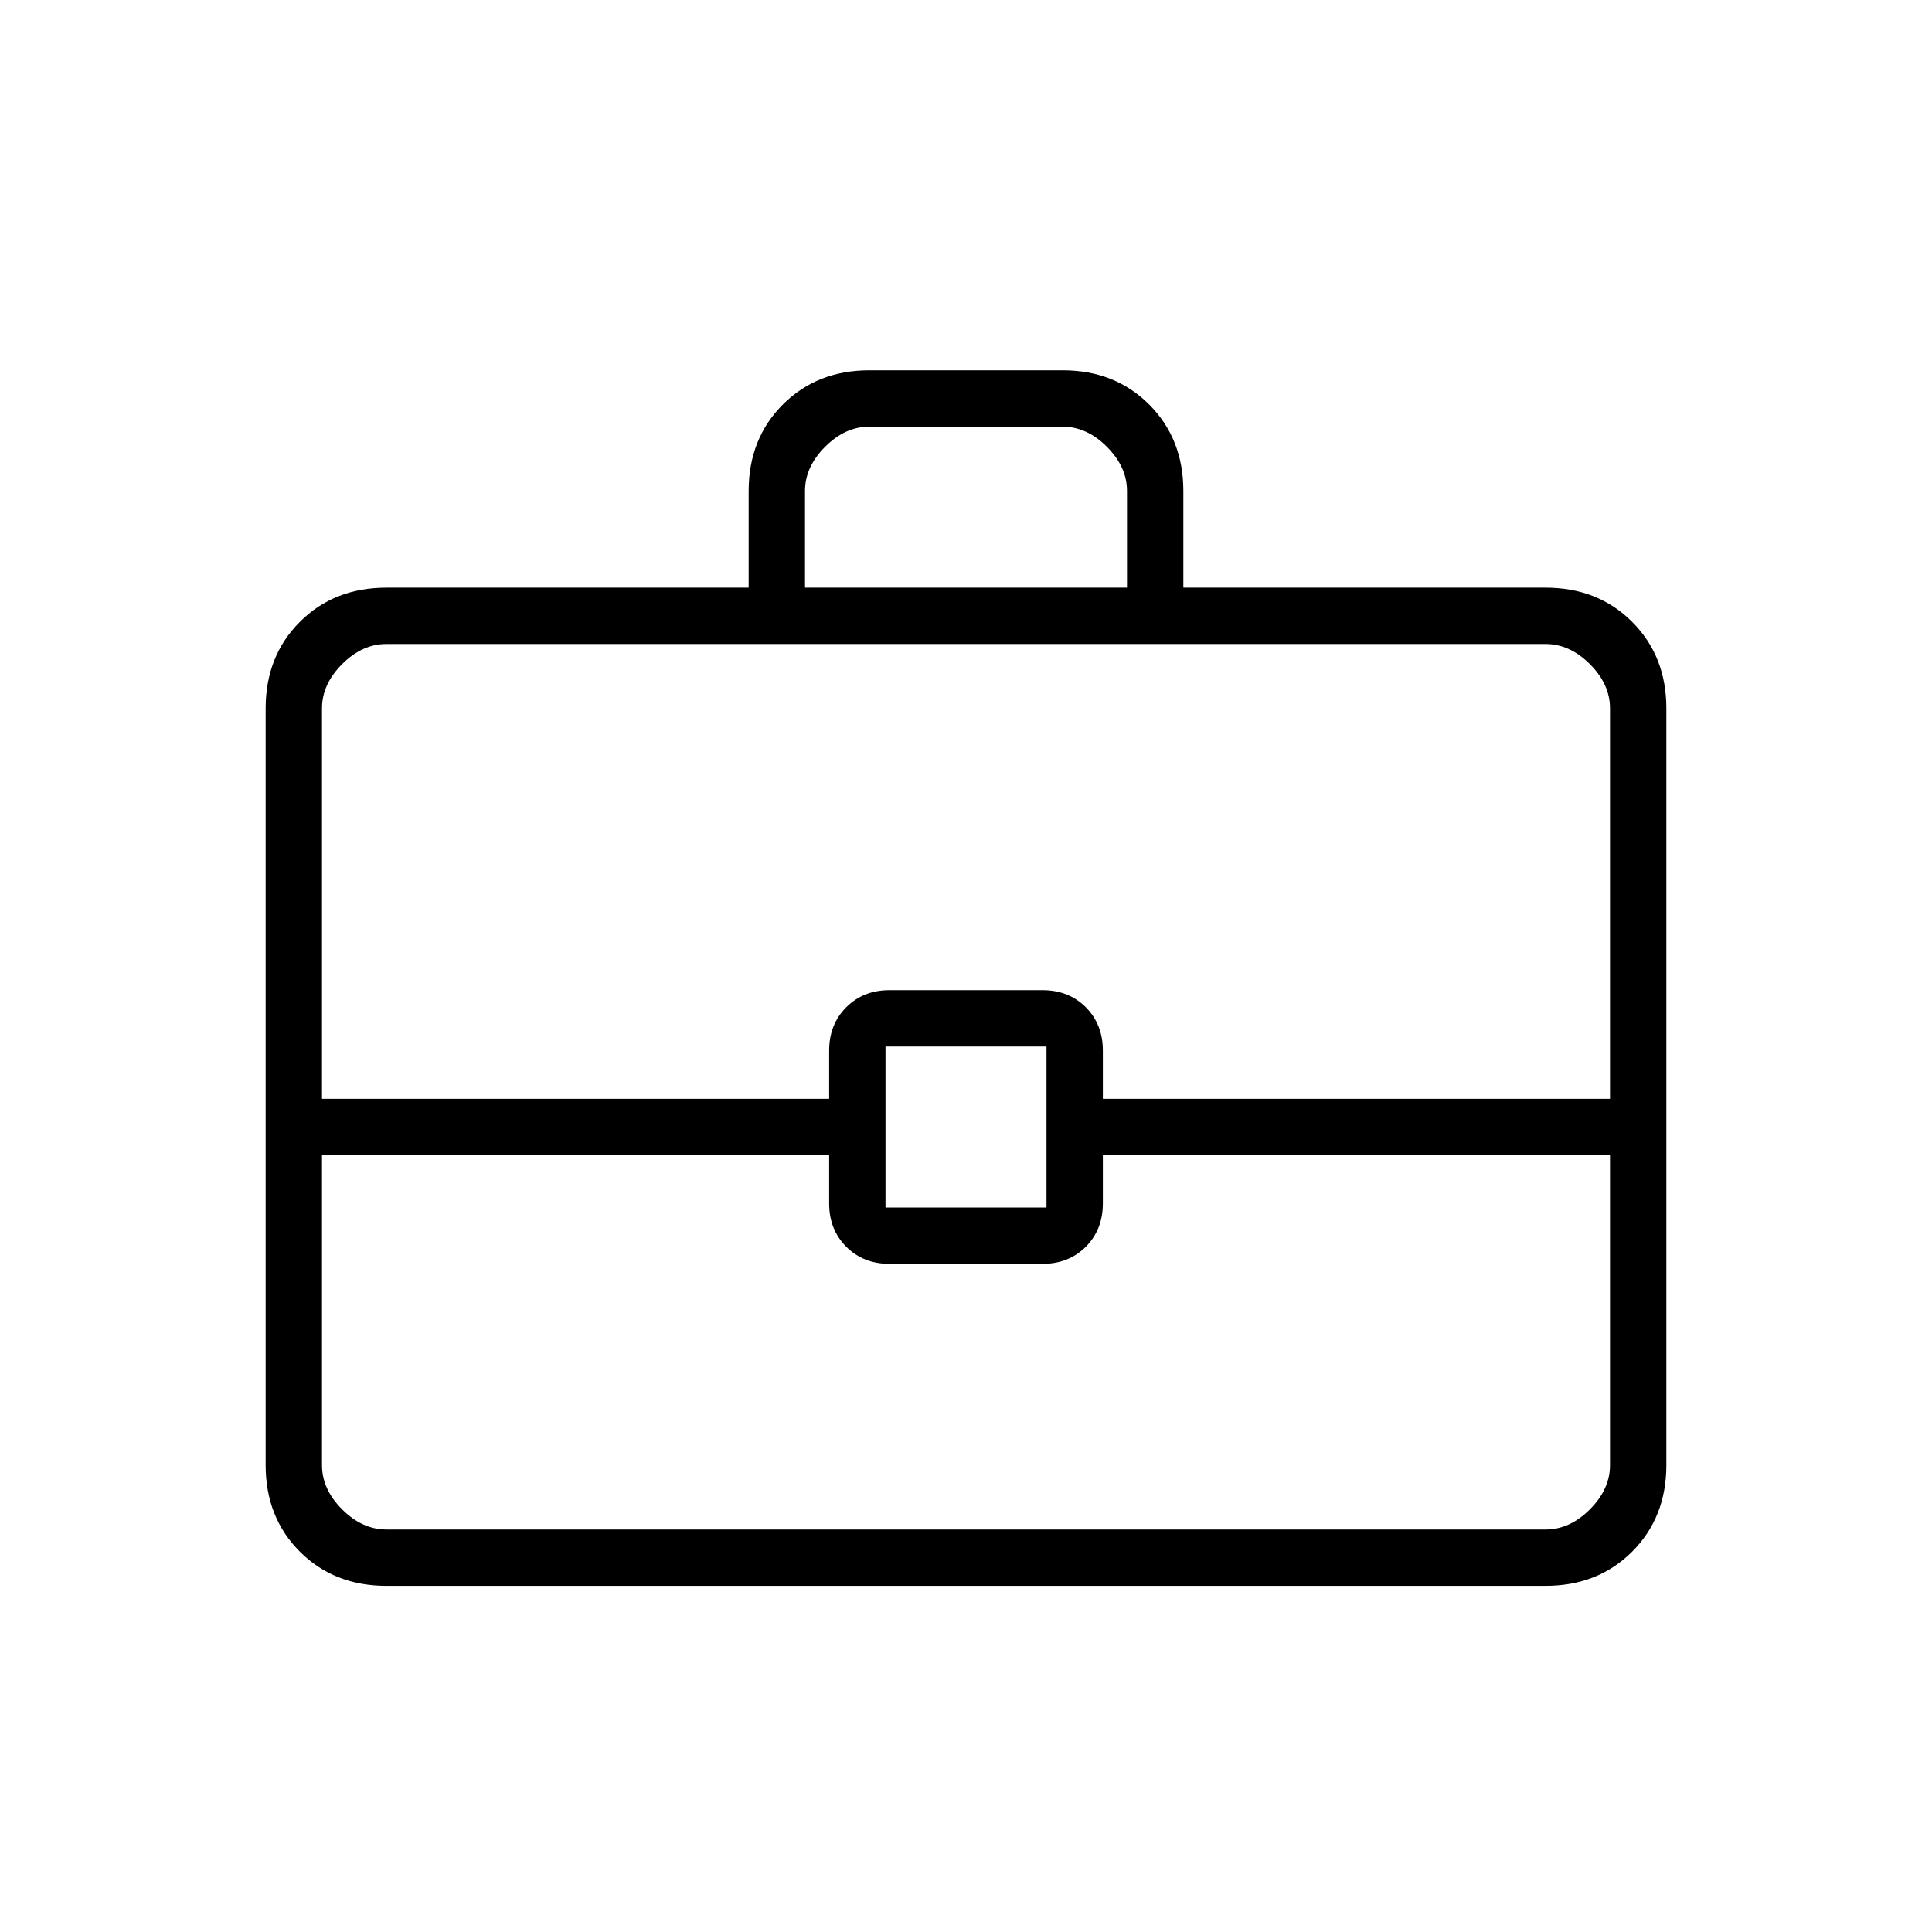 <svg xmlns="http://www.w3.org/2000/svg" height="24" width="24"><path d="M9.3 7.3V6.1Q9.3 5.45 9.725 5.025Q10.15 4.6 10.8 4.6H13.2Q13.85 4.6 14.275 5.025Q14.7 5.45 14.7 6.1V7.3H19.2Q19.85 7.3 20.275 7.725Q20.7 8.15 20.7 8.8V18.2Q20.7 18.85 20.275 19.275Q19.85 19.7 19.2 19.7H4.8Q4.15 19.7 3.725 19.275Q3.3 18.85 3.3 18.2V8.8Q3.3 8.15 3.725 7.725Q4.15 7.3 4.8 7.3ZM10 7.3H14V6.1Q14 5.8 13.75 5.55Q13.5 5.3 13.2 5.3H10.8Q10.5 5.3 10.25 5.55Q10 5.8 10 6.1ZM20 14.35H13.7V14.95Q13.7 15.275 13.488 15.488Q13.275 15.7 12.95 15.7H11.05Q10.725 15.7 10.513 15.488Q10.3 15.275 10.3 14.95V14.35H4V18.2Q4 18.5 4.25 18.75Q4.5 19 4.8 19H19.2Q19.5 19 19.75 18.75Q20 18.5 20 18.2ZM11 15H13V13H11ZM4 13.65H10.3V13.05Q10.3 12.725 10.513 12.512Q10.725 12.3 11.05 12.3H12.95Q13.275 12.3 13.488 12.512Q13.7 12.725 13.7 13.05V13.65H20V8.8Q20 8.5 19.75 8.25Q19.5 8 19.2 8H4.8Q4.5 8 4.25 8.25Q4 8.5 4 8.8ZM12 14Q12 14 12 14Q12 14 12 14Q12 14 12 14Q12 14 12 14Q12 14 12 14Q12 14 12 14Q12 14 12 14Q12 14 12 14Z"/></svg>